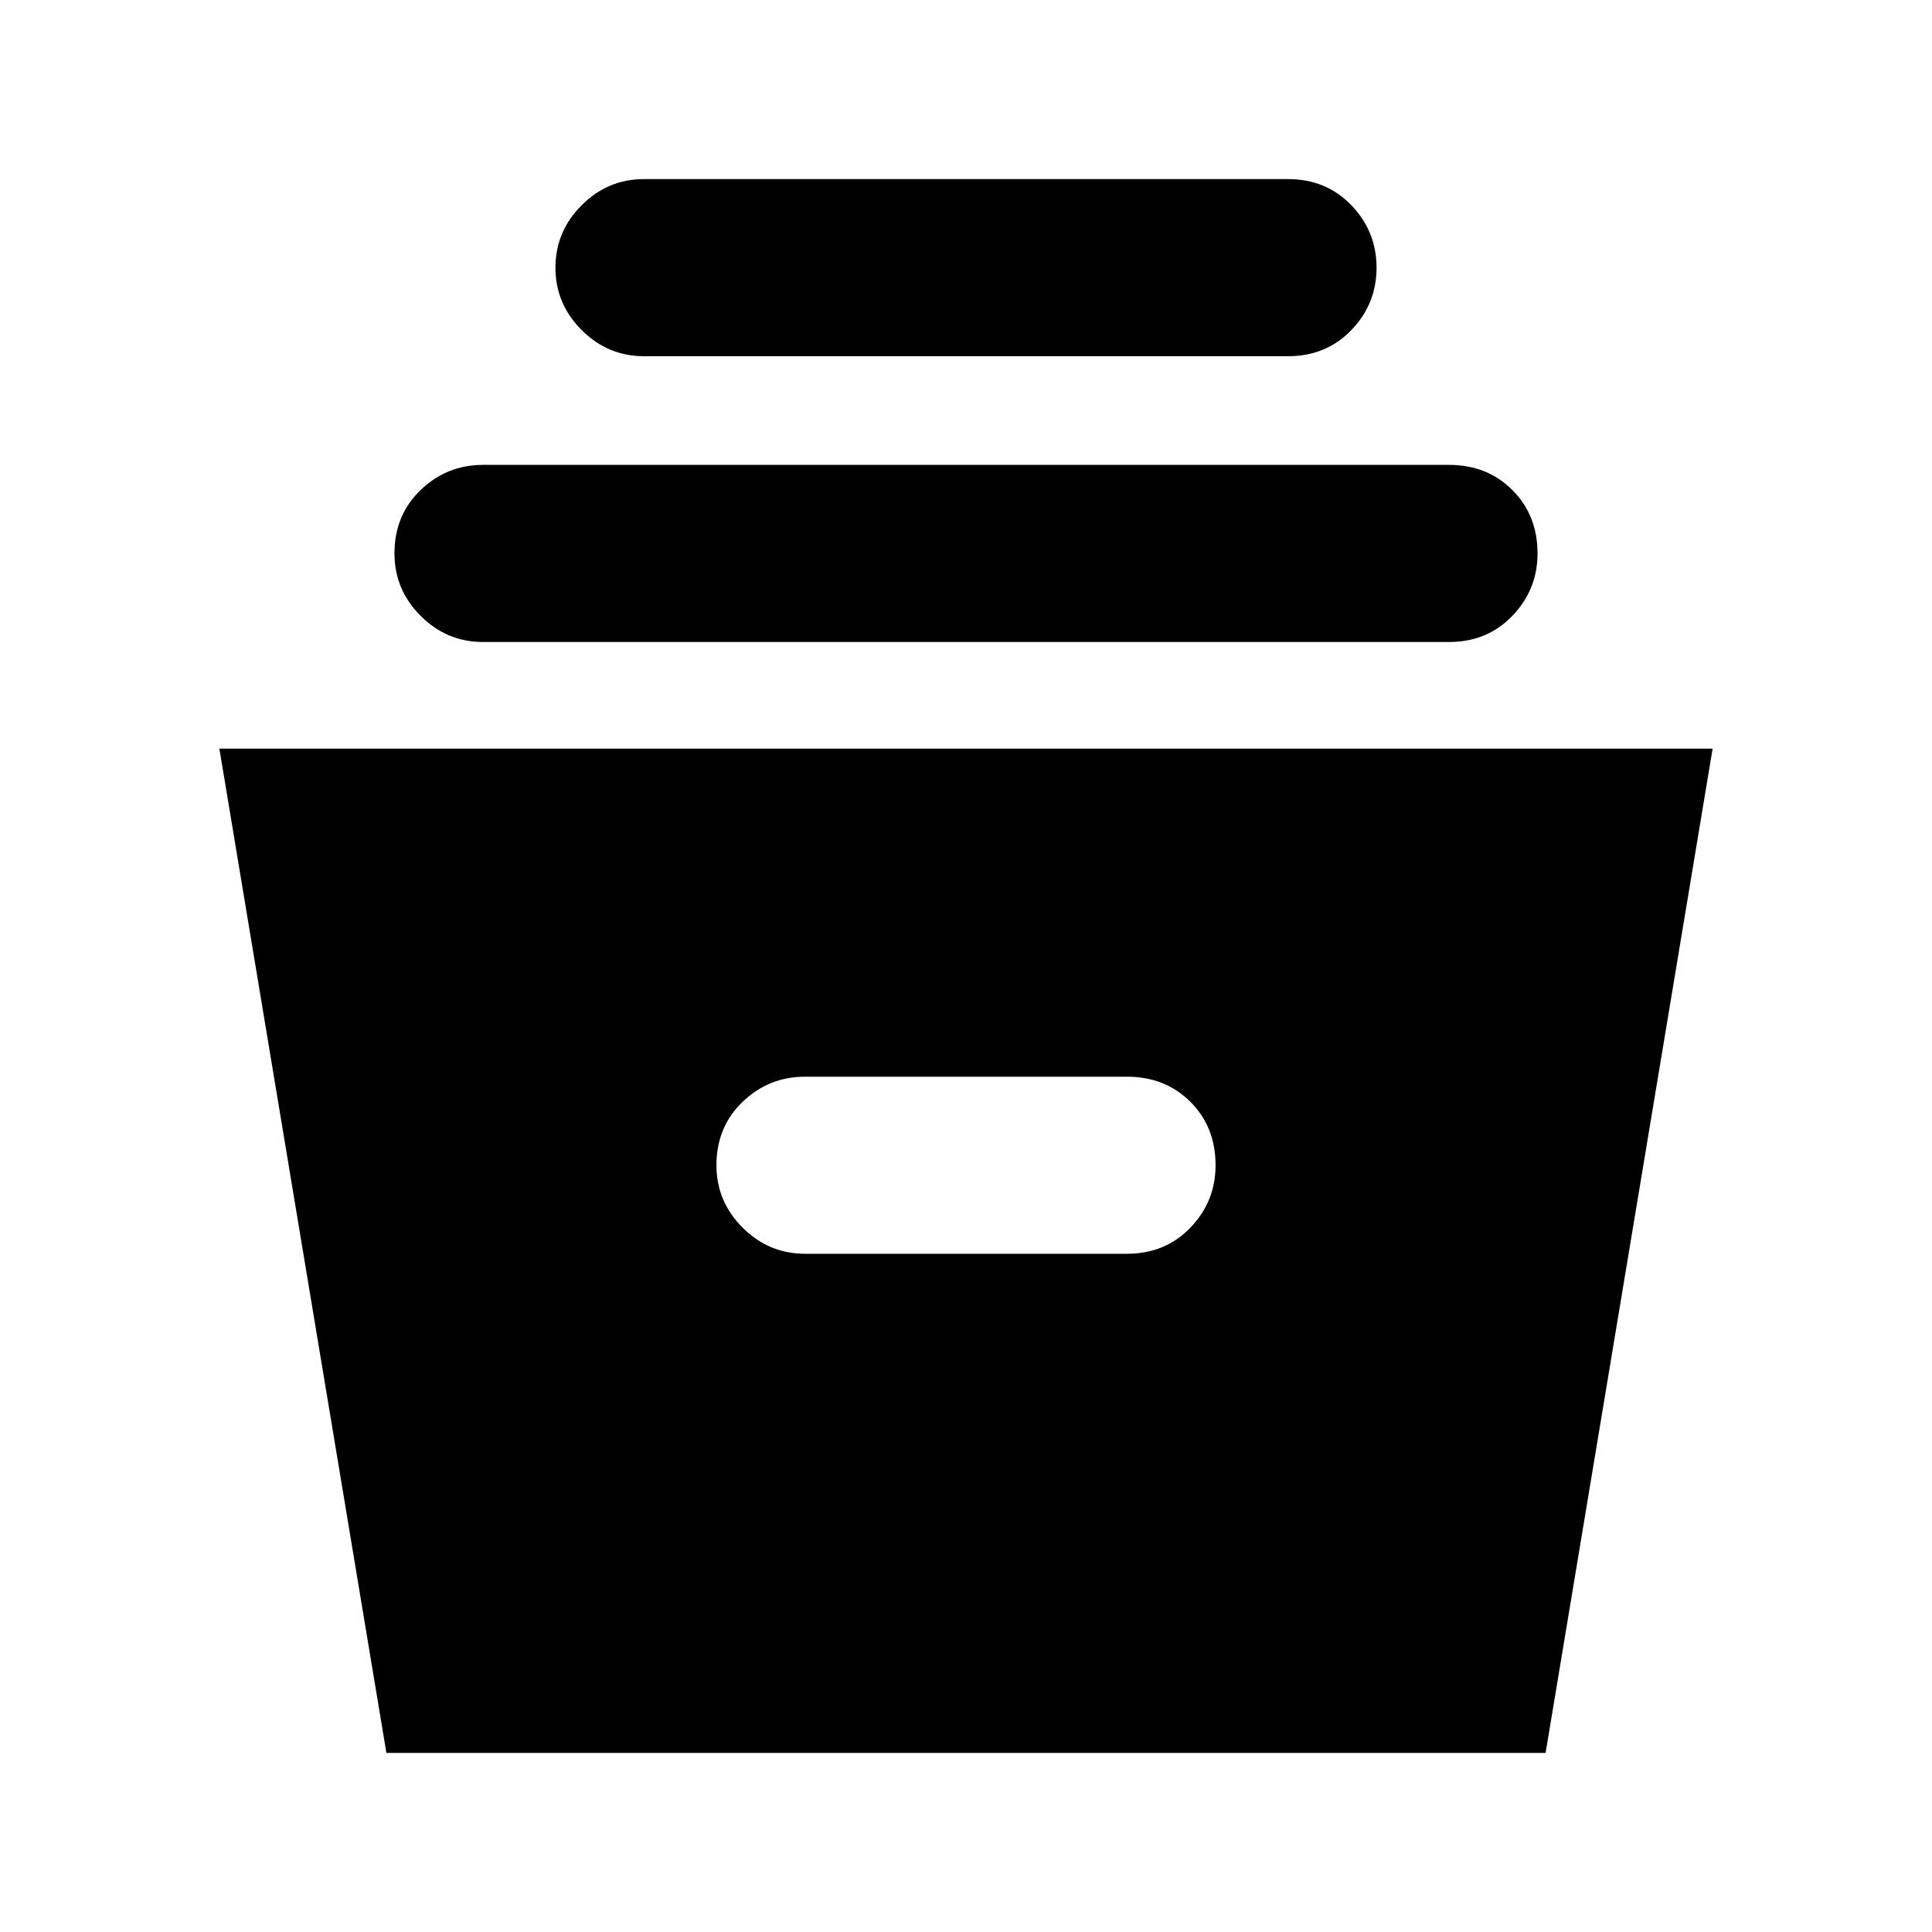 <svg xmlns="http://www.w3.org/2000/svg" height="40" width="40"><path d="M8 36.292 4.542 15.5h30.916L32 36.292Zm8.667-10.334h6.666q.792 0 1.313-.541.521-.542.521-1.292 0-.792-.521-1.313-.521-.52-1.313-.52h-6.666q-.75 0-1.292.52-.542.521-.542 1.313 0 .75.542 1.292.542.541 1.292.541ZM10 13.292q-.75 0-1.292-.542-.541-.542-.541-1.292 0-.791.541-1.312.542-.521 1.292-.521h20q.792 0 1.312.521.521.521.521 1.312 0 .75-.521 1.292-.52.542-1.312.542Zm3.333-5.917q-.75 0-1.291-.542-.542-.541-.542-1.291 0-.75.542-1.292.541-.542 1.291-.542h13.334q.791 0 1.312.542t.521 1.292q0 .75-.521 1.291-.521.542-1.312.542Z"/></svg>